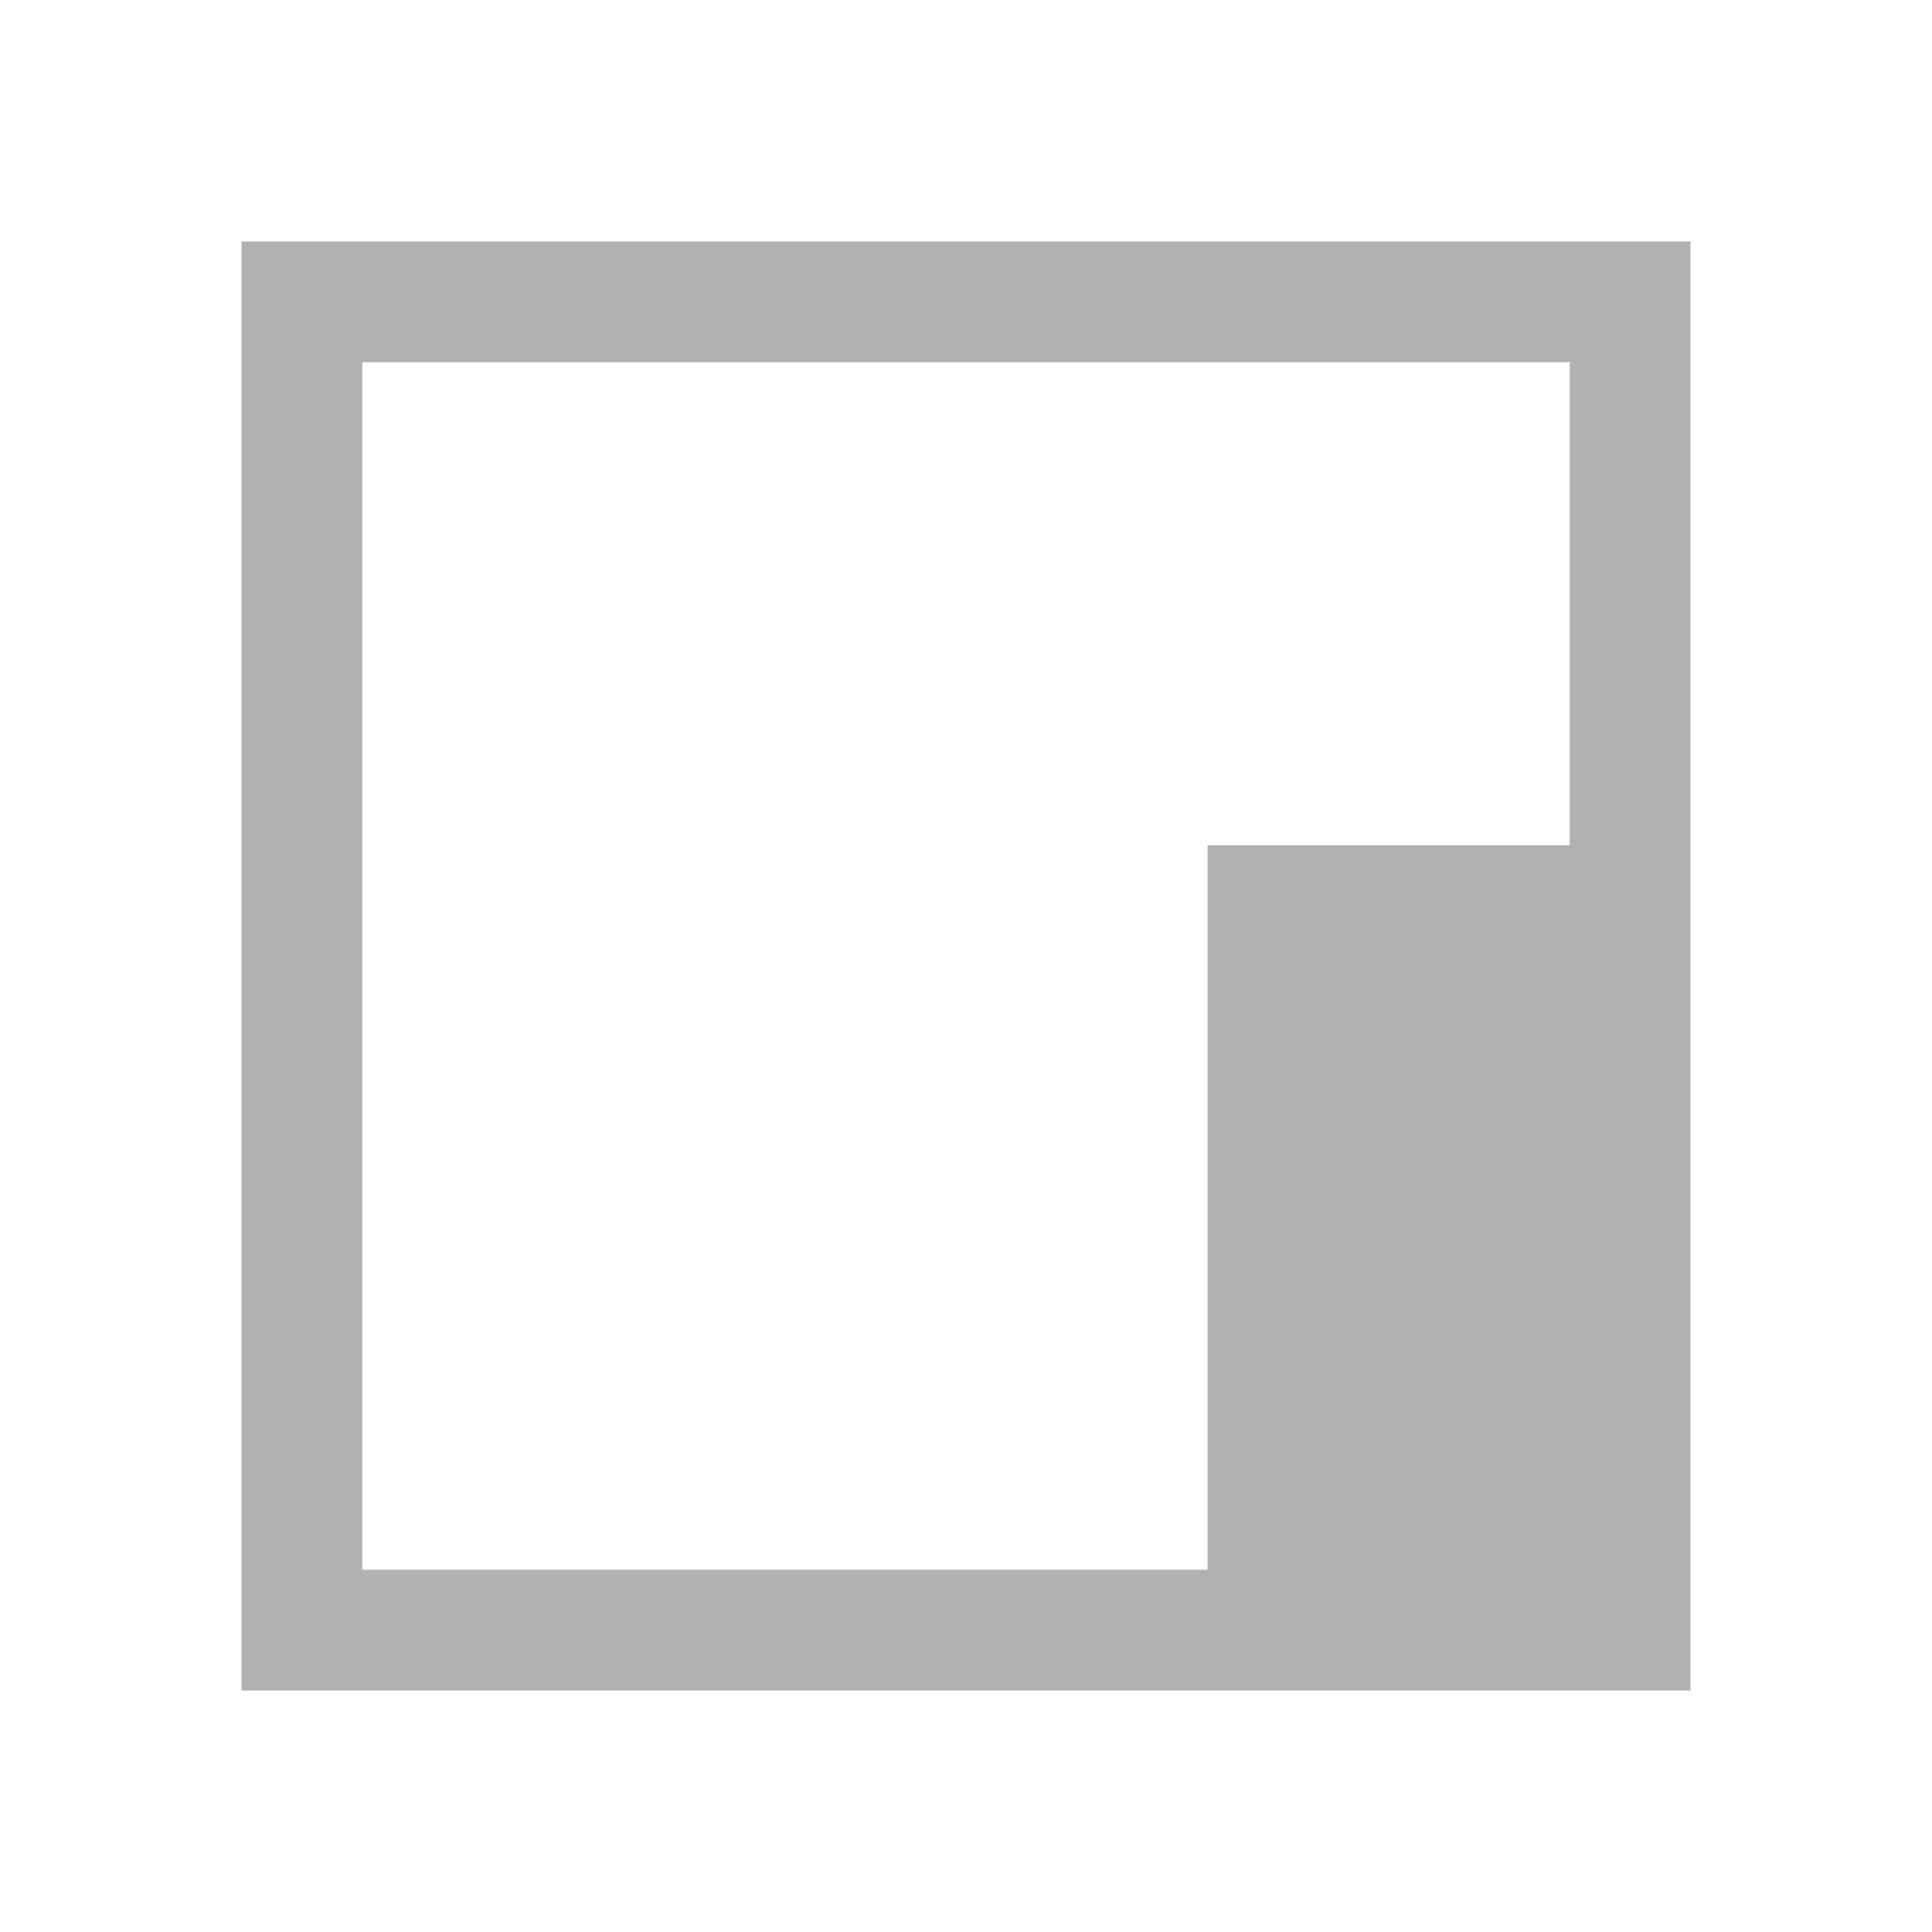 <svg xmlns="http://www.w3.org/2000/svg" width="16" height="16" viewBox="0 0 16 16">
    <path fill="#AFB1B3" fill-rule="evenodd"
          d="M3,10 L3,13 L13,13 L13,3 L3,3 L3,10 L3,13 L6,13 L6,7 L3,7 L3,10 Z M2,2 L14,2 L14,14 L2,14 L2,2 Z"
          transform="matrix(-1 0 0 1 16 0)"/>
</svg>
